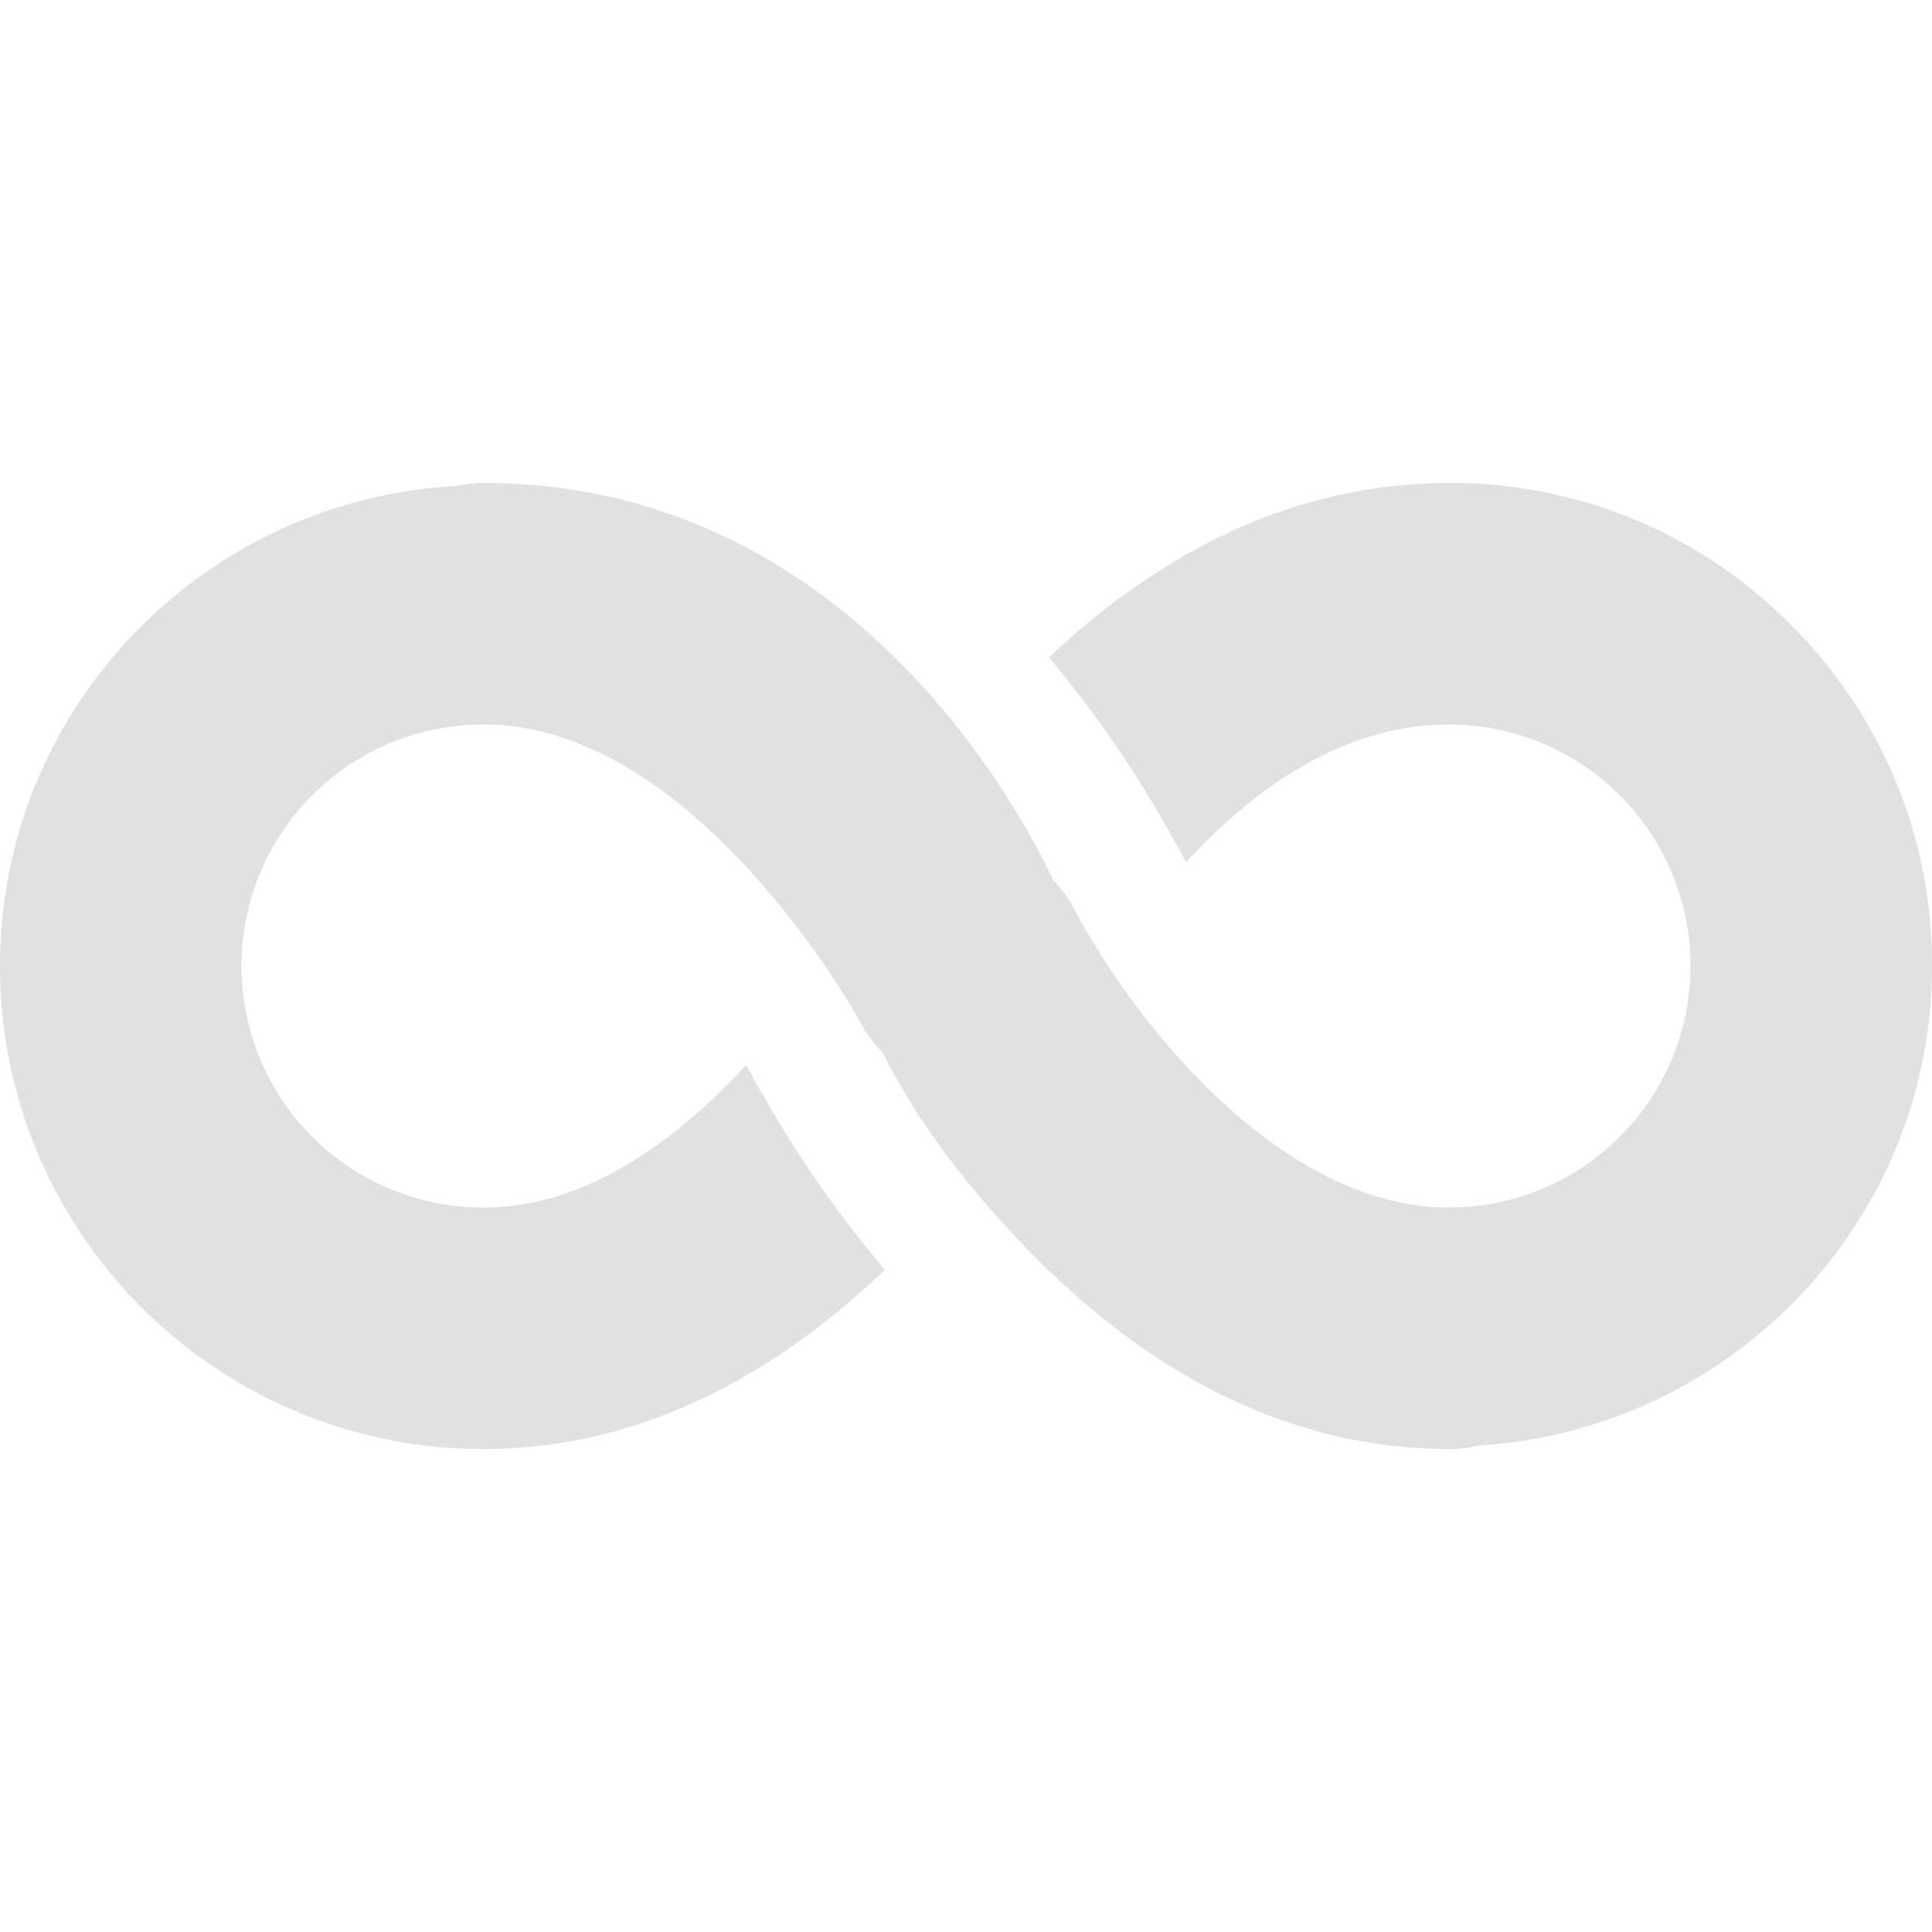 <svg xmlns="http://www.w3.org/2000/svg" style="isolation:isolate" width="16" height="16" version="1.1" id="svg75221"><defs id="defs75217"><style id="current-color-scheme" type="text/css"/></defs><path d="M3.992 4a.852.852 0 0 0-.195.023C1.687 4.13 0 5.863 0 8c0 2.207 1.793 4 4 4h.008c1.387 0 2.504-.703 3.32-1.484a9.44 9.44 0 0 1-1.016-1.461 1.377 1.377 0 0 1-.093-.168.564.564 0 0 1-.04-.067C5.614 9.434 4.86 10 4.009 10H4a2 2 0 1 1 0-4h.008c1.758 0 3.101 2.438 3.101 2.438.051.101.118.195.196.273.113.21.37.734 1.039 1.46C9.133 11.036 10.359 12 12 12a.924.924 0 0 0 .234-.027c2.09-.125 3.762-1.848 3.766-3.965a3.952 3.952 0 0 0-1.172-2.836A3.947 3.947 0 0 0 12.008 4H12c-1.398 0-2.504.68-3.313 1.445.394.468.74.975 1.033 1.512.023.035.043.07.062.106l.04.078C10.358 6.559 11.1 6 12 6a2 2 0 0 1 0 4c-.828 0-1.594-.54-2.184-1.18a6.355 6.355 0 0 1-.914-1.28 1.039 1.039 0 0 0-.172-.243h-.003C8.512 6.84 7.09 4 4.007 4h-.015z" fill="currentColor" color="#e1e1e1" id="path75219"/></svg>